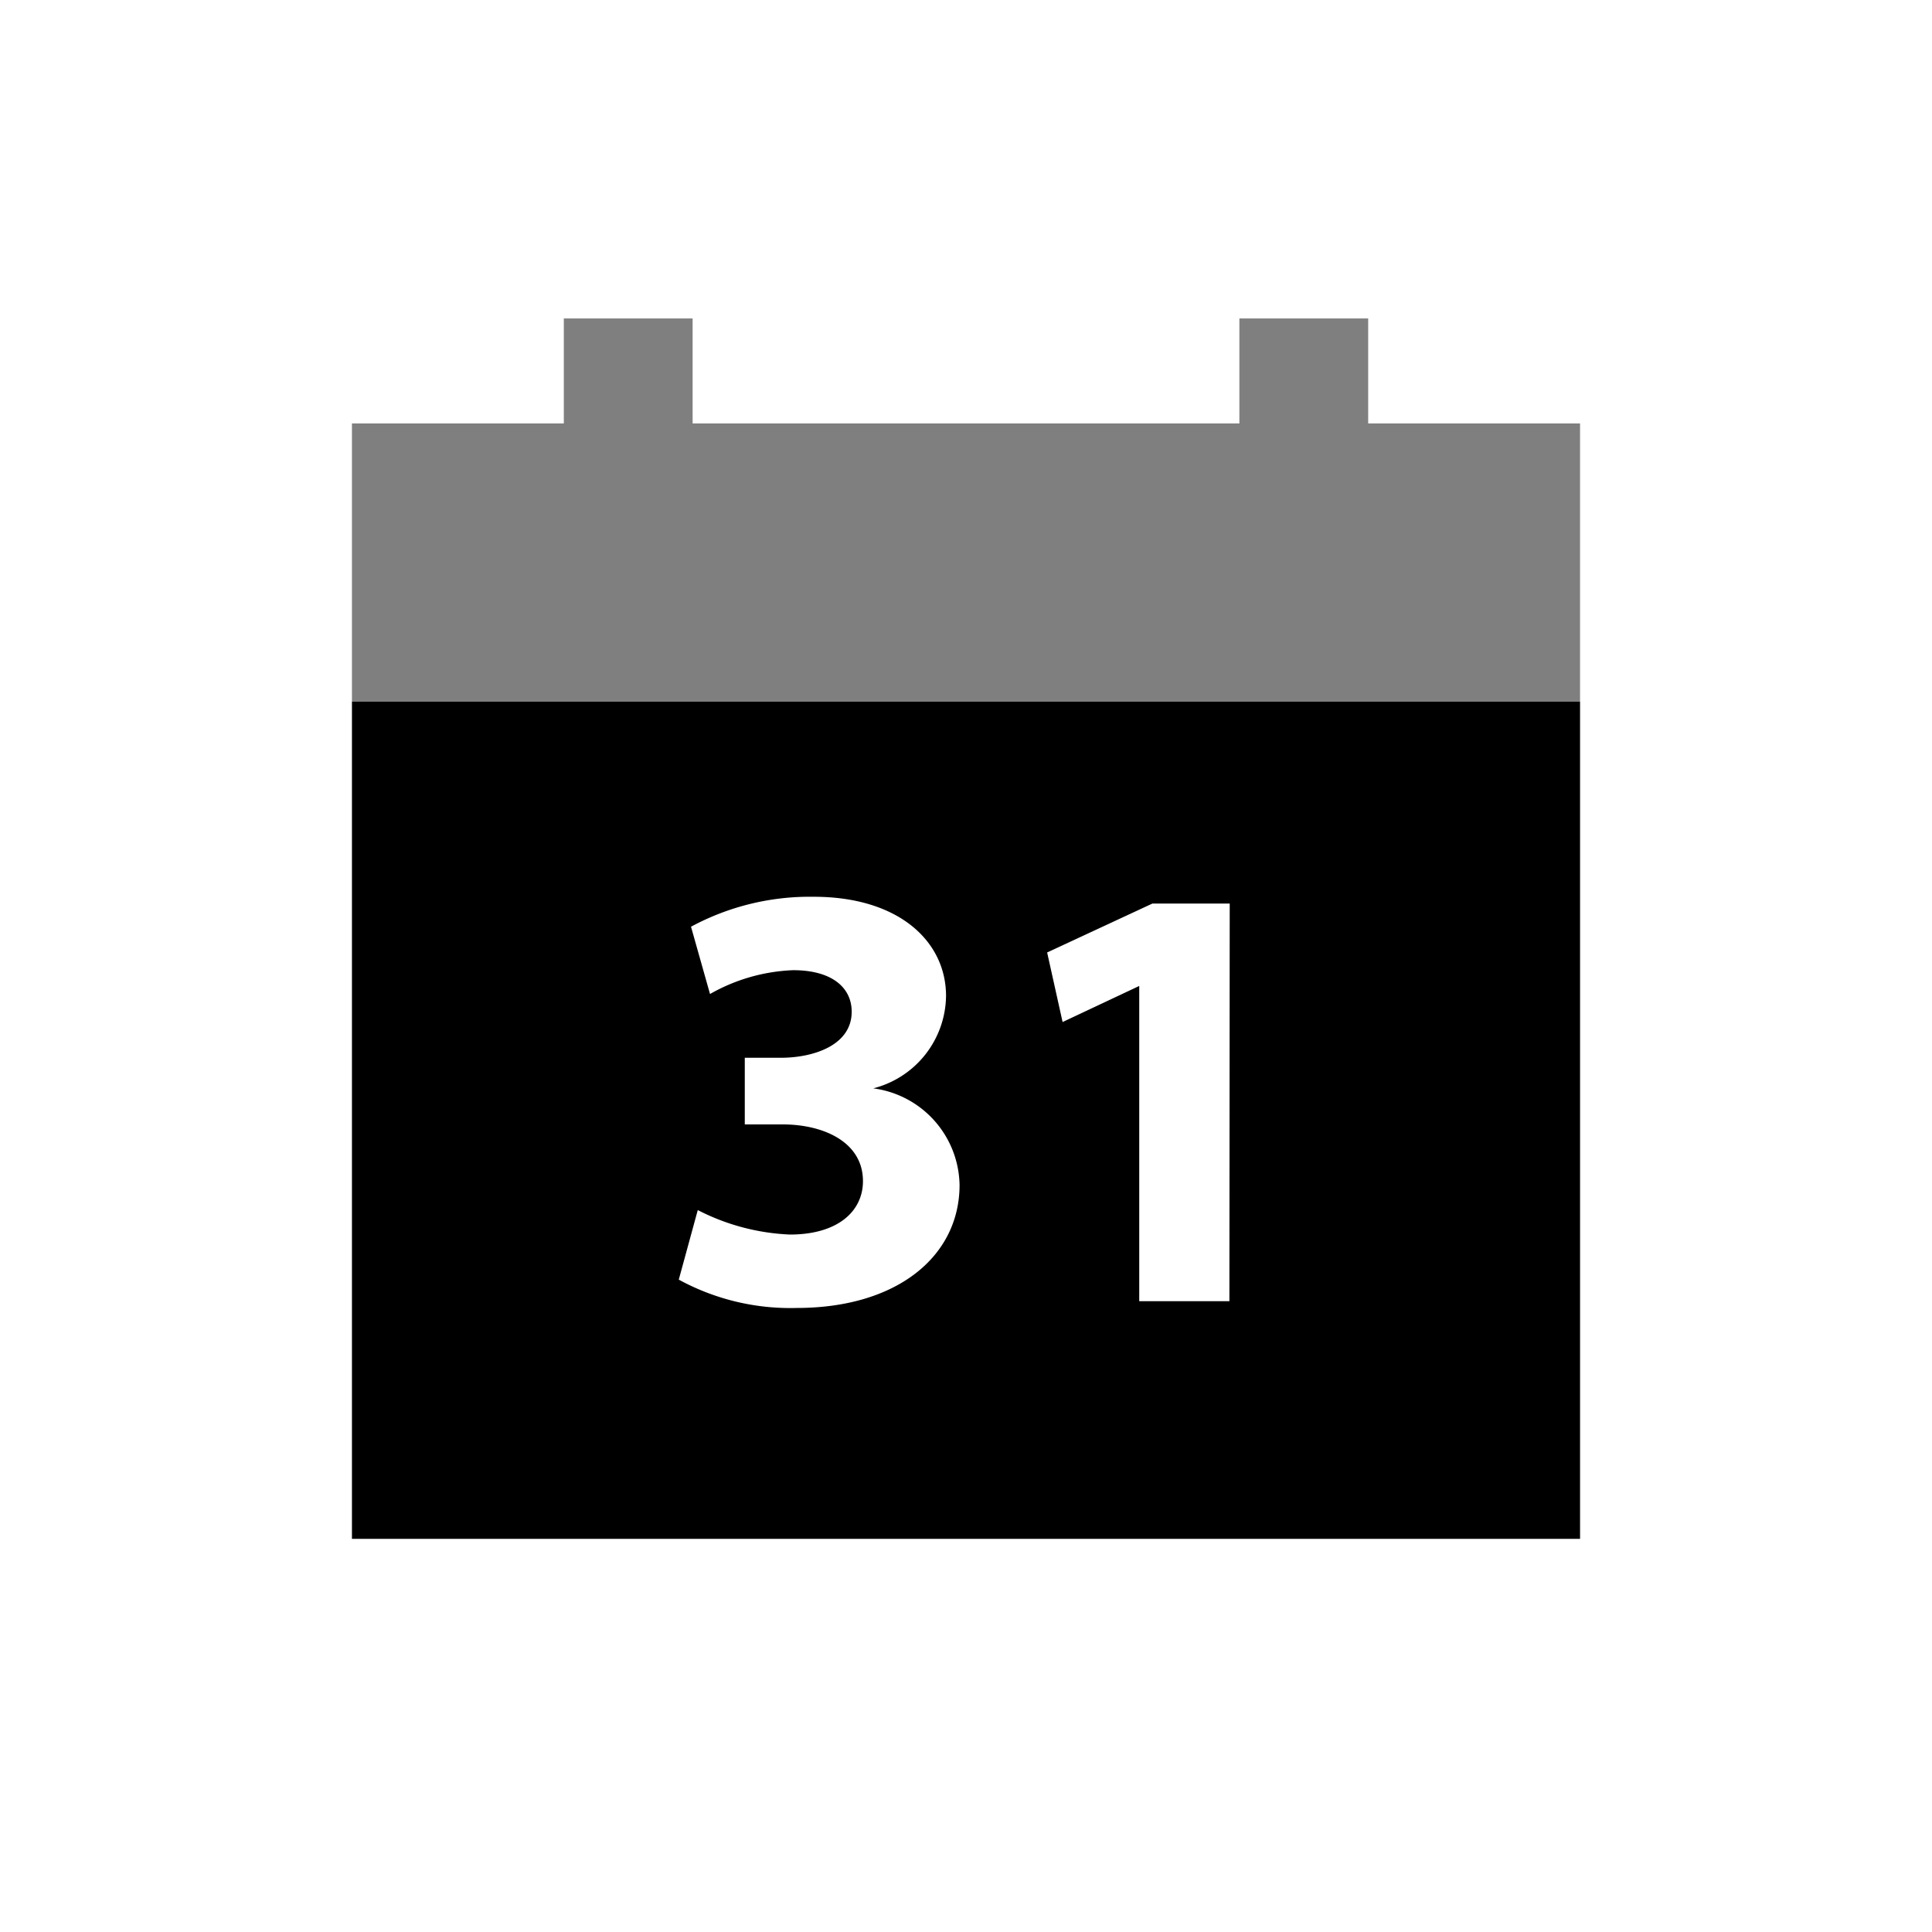 <svg data-name="Ebene 1" xmlns="http://www.w3.org/2000/svg" viewBox="0 0 60 60" class="icon"><path opacity=".5" d="M42.49 13.15V9.89h-4v3.26H21.51V9.89h-4v3.26h-6.58v8.64h38.14v-8.64h-6.58z"/><path d="M10.93 21.79v26h38.14v-26zm13.81 18.83a7.23 7.23 0 01-3.66-.88l.59-2.16a6.87 6.87 0 002.86.76c1.5 0 2.27-.73 2.27-1.66 0-1.21-1.22-1.76-2.49-1.76h-1.18v-2.07h1.12c1 0 2.2-.38 2.2-1.43 0-.74-.6-1.29-1.82-1.29a5.65 5.65 0 00-2.58.74l-.59-2.09a7.77 7.77 0 013.81-.93c2.65 0 4.11 1.39 4.11 3.08a3 3 0 01-2.26 2.87 3.08 3.08 0 012.68 3c0 2.2-1.92 3.82-5.06 3.82zm13.44-.21h-2.8v-9.79L33 31.74l-.48-2.16 3.27-1.52h2.4z"/></svg>
